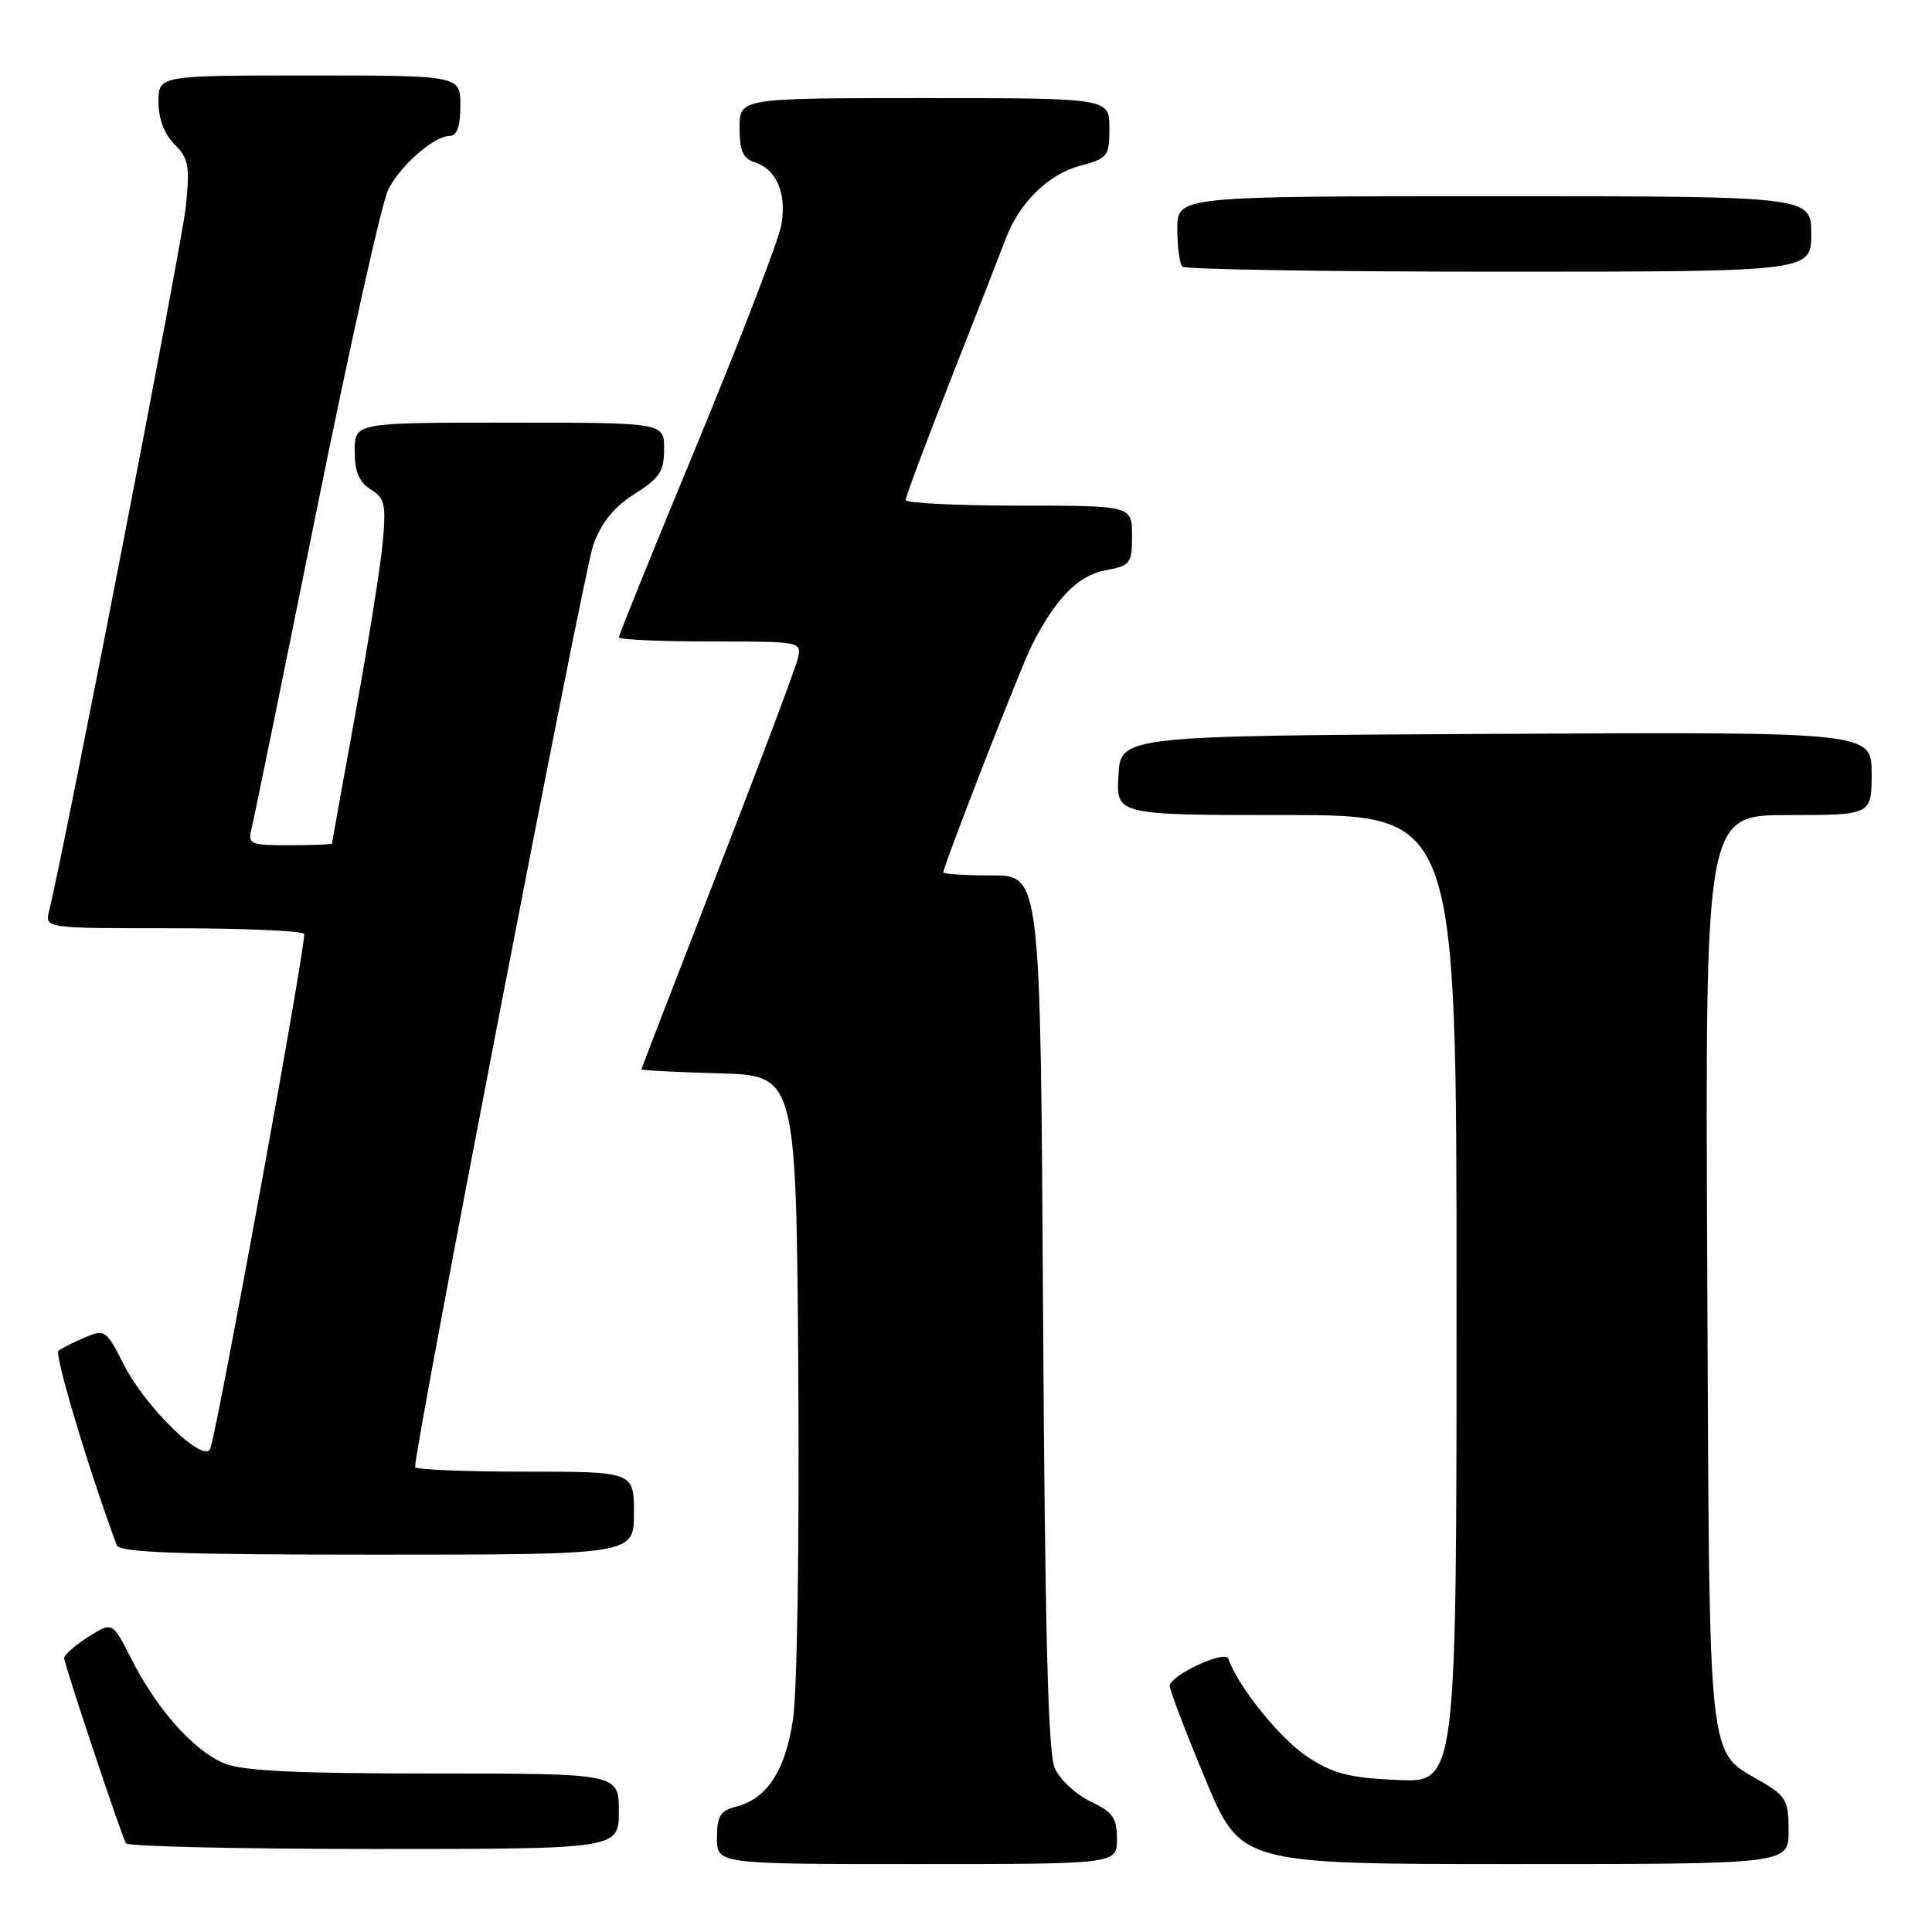 <?xml version="1.0" encoding="UTF-8" standalone="no"?>
<!DOCTYPE svg PUBLIC "-//W3C//DTD SVG 1.1//EN" "http://www.w3.org/Graphics/SVG/1.1/DTD/svg11.dtd" >
<svg xmlns="http://www.w3.org/2000/svg" xmlns:xlink="http://www.w3.org/1999/xlink" version="1.1" viewBox="0 0 256 256">
 <g >
 <path fill="currentColor"
d=" M 148.00 243.69 C 148.00 240.88 147.46 240.11 144.48 238.69 C 142.54 237.77 140.41 235.77 139.75 234.26 C 138.87 232.25 138.46 215.88 138.21 173.75 C 137.87 116.00 137.87 116.00 131.43 116.00 C 127.90 116.00 125.00 115.81 125.00 115.59 C 125.00 114.73 135.25 88.42 136.71 85.53 C 139.84 79.32 142.85 76.25 146.46 75.57 C 149.80 74.95 150.00 74.69 150.00 70.95 C 150.00 67.00 150.00 67.00 135.00 67.00 C 126.75 67.00 120.00 66.66 120.00 66.25 C 120.00 65.84 122.74 58.53 126.09 50.00 C 129.45 41.47 132.68 33.20 133.27 31.62 C 135.04 26.89 138.89 23.11 143.07 21.98 C 146.80 20.98 147.00 20.72 147.00 16.96 C 147.00 13.00 147.00 13.00 122.50 13.00 C 98.00 13.00 98.00 13.00 98.00 16.93 C 98.00 19.99 98.45 21.01 100.00 21.50 C 102.92 22.43 104.28 25.66 103.52 29.86 C 103.15 31.86 98.16 44.84 92.43 58.70 C 86.69 72.56 82.00 84.15 82.00 84.45 C 82.00 84.75 87.45 85.00 94.12 85.00 C 106.17 85.00 106.23 85.01 105.72 87.25 C 105.43 88.49 100.66 101.19 95.10 115.48 C 89.55 129.78 85.00 141.57 85.00 141.70 C 85.00 141.83 89.61 142.06 95.25 142.22 C 105.50 142.50 105.50 142.50 105.78 182.00 C 105.93 204.37 105.63 224.27 105.07 227.89 C 104.02 234.75 101.61 238.38 97.41 239.43 C 95.44 239.93 95.00 240.68 95.00 243.52 C 95.00 247.00 95.00 247.00 121.50 247.00 C 148.00 247.00 148.00 247.00 148.00 243.69 Z  M 237.00 242.60 C 237.00 238.65 236.65 237.99 233.57 236.18 C 226.12 231.78 226.53 235.58 226.22 168.29 C 225.94 108.00 225.94 108.00 236.97 108.00 C 248.00 108.00 248.00 108.00 248.00 102.49 C 248.00 96.98 248.00 96.98 198.25 97.24 C 148.50 97.50 148.50 97.50 148.20 102.75 C 147.90 108.00 147.90 108.00 170.45 108.00 C 193.00 108.00 193.00 108.00 193.00 172.11 C 193.00 236.21 193.00 236.21 185.18 235.86 C 178.64 235.56 176.66 235.04 173.12 232.70 C 169.58 230.35 163.94 223.33 162.76 219.78 C 162.36 218.57 155.00 222.01 155.00 223.40 C 155.00 223.96 157.11 229.51 159.70 235.71 C 164.39 247.00 164.39 247.00 200.70 247.00 C 237.00 247.00 237.00 247.00 237.00 242.60 Z  M 82.00 240.00 C 82.00 235.00 82.00 235.00 57.47 235.00 C 39.13 235.00 32.12 234.66 29.70 233.65 C 25.67 231.97 20.78 226.48 17.45 219.90 C 14.90 214.87 14.90 214.87 11.70 216.89 C 9.94 218.01 8.51 219.27 8.51 219.71 C 8.53 220.59 16.02 243.06 16.69 244.25 C 16.93 244.66 31.72 245.00 49.56 245.00 C 82.00 245.00 82.00 245.00 82.00 240.00 Z  M 84.00 200.50 C 84.00 195.00 84.00 195.00 69.50 195.00 C 61.52 195.00 55.00 194.73 55.00 194.39 C 55.00 191.41 77.41 75.47 78.61 72.20 C 79.72 69.20 81.38 67.15 84.10 65.44 C 87.42 63.34 88.00 62.45 88.00 59.49 C 88.00 56.00 88.00 56.00 67.50 56.00 C 47.00 56.00 47.00 56.00 47.00 59.76 C 47.00 62.50 47.57 63.88 49.11 64.84 C 50.98 66.00 51.17 66.83 50.72 71.83 C 50.44 74.95 48.81 85.15 47.10 94.50 C 45.40 103.85 44.00 111.61 44.00 111.75 C 44.00 111.89 41.48 112.00 38.39 112.00 C 33.08 112.00 32.81 111.88 33.34 109.75 C 33.65 108.51 37.52 89.61 41.93 67.74 C 46.34 45.88 50.63 26.68 51.46 25.08 C 53.14 21.82 57.56 18.00 59.63 18.00 C 60.56 18.00 61.00 16.71 61.00 14.00 C 61.00 10.00 61.00 10.00 41.00 10.00 C 21.00 10.00 21.00 10.00 21.00 13.50 C 21.00 15.74 21.77 17.77 23.13 19.13 C 25.00 21.00 25.18 21.98 24.61 27.47 C 24.11 32.34 8.87 110.83 6.50 120.75 C 5.96 123.00 5.96 123.00 22.92 123.00 C 32.25 123.00 40.07 123.34 40.30 123.75 C 40.68 124.44 28.96 188.69 27.87 191.92 C 27.13 194.11 19.31 186.54 16.42 180.84 C 14.07 176.21 13.90 176.09 11.25 177.21 C 9.74 177.86 8.16 178.65 7.75 178.99 C 7.17 179.46 11.81 194.93 15.47 204.75 C 15.83 205.72 23.66 206.00 49.97 206.00 C 84.00 206.00 84.00 206.00 84.00 200.50 Z  M 240.00 31.00 C 240.00 26.00 240.00 26.00 198.00 26.00 C 156.00 26.00 156.00 26.00 156.00 30.33 C 156.00 32.72 156.30 34.97 156.67 35.33 C 157.03 35.70 175.93 36.00 198.67 36.00 C 240.00 36.00 240.00 36.00 240.00 31.00 Z "/>
</g>
</svg>